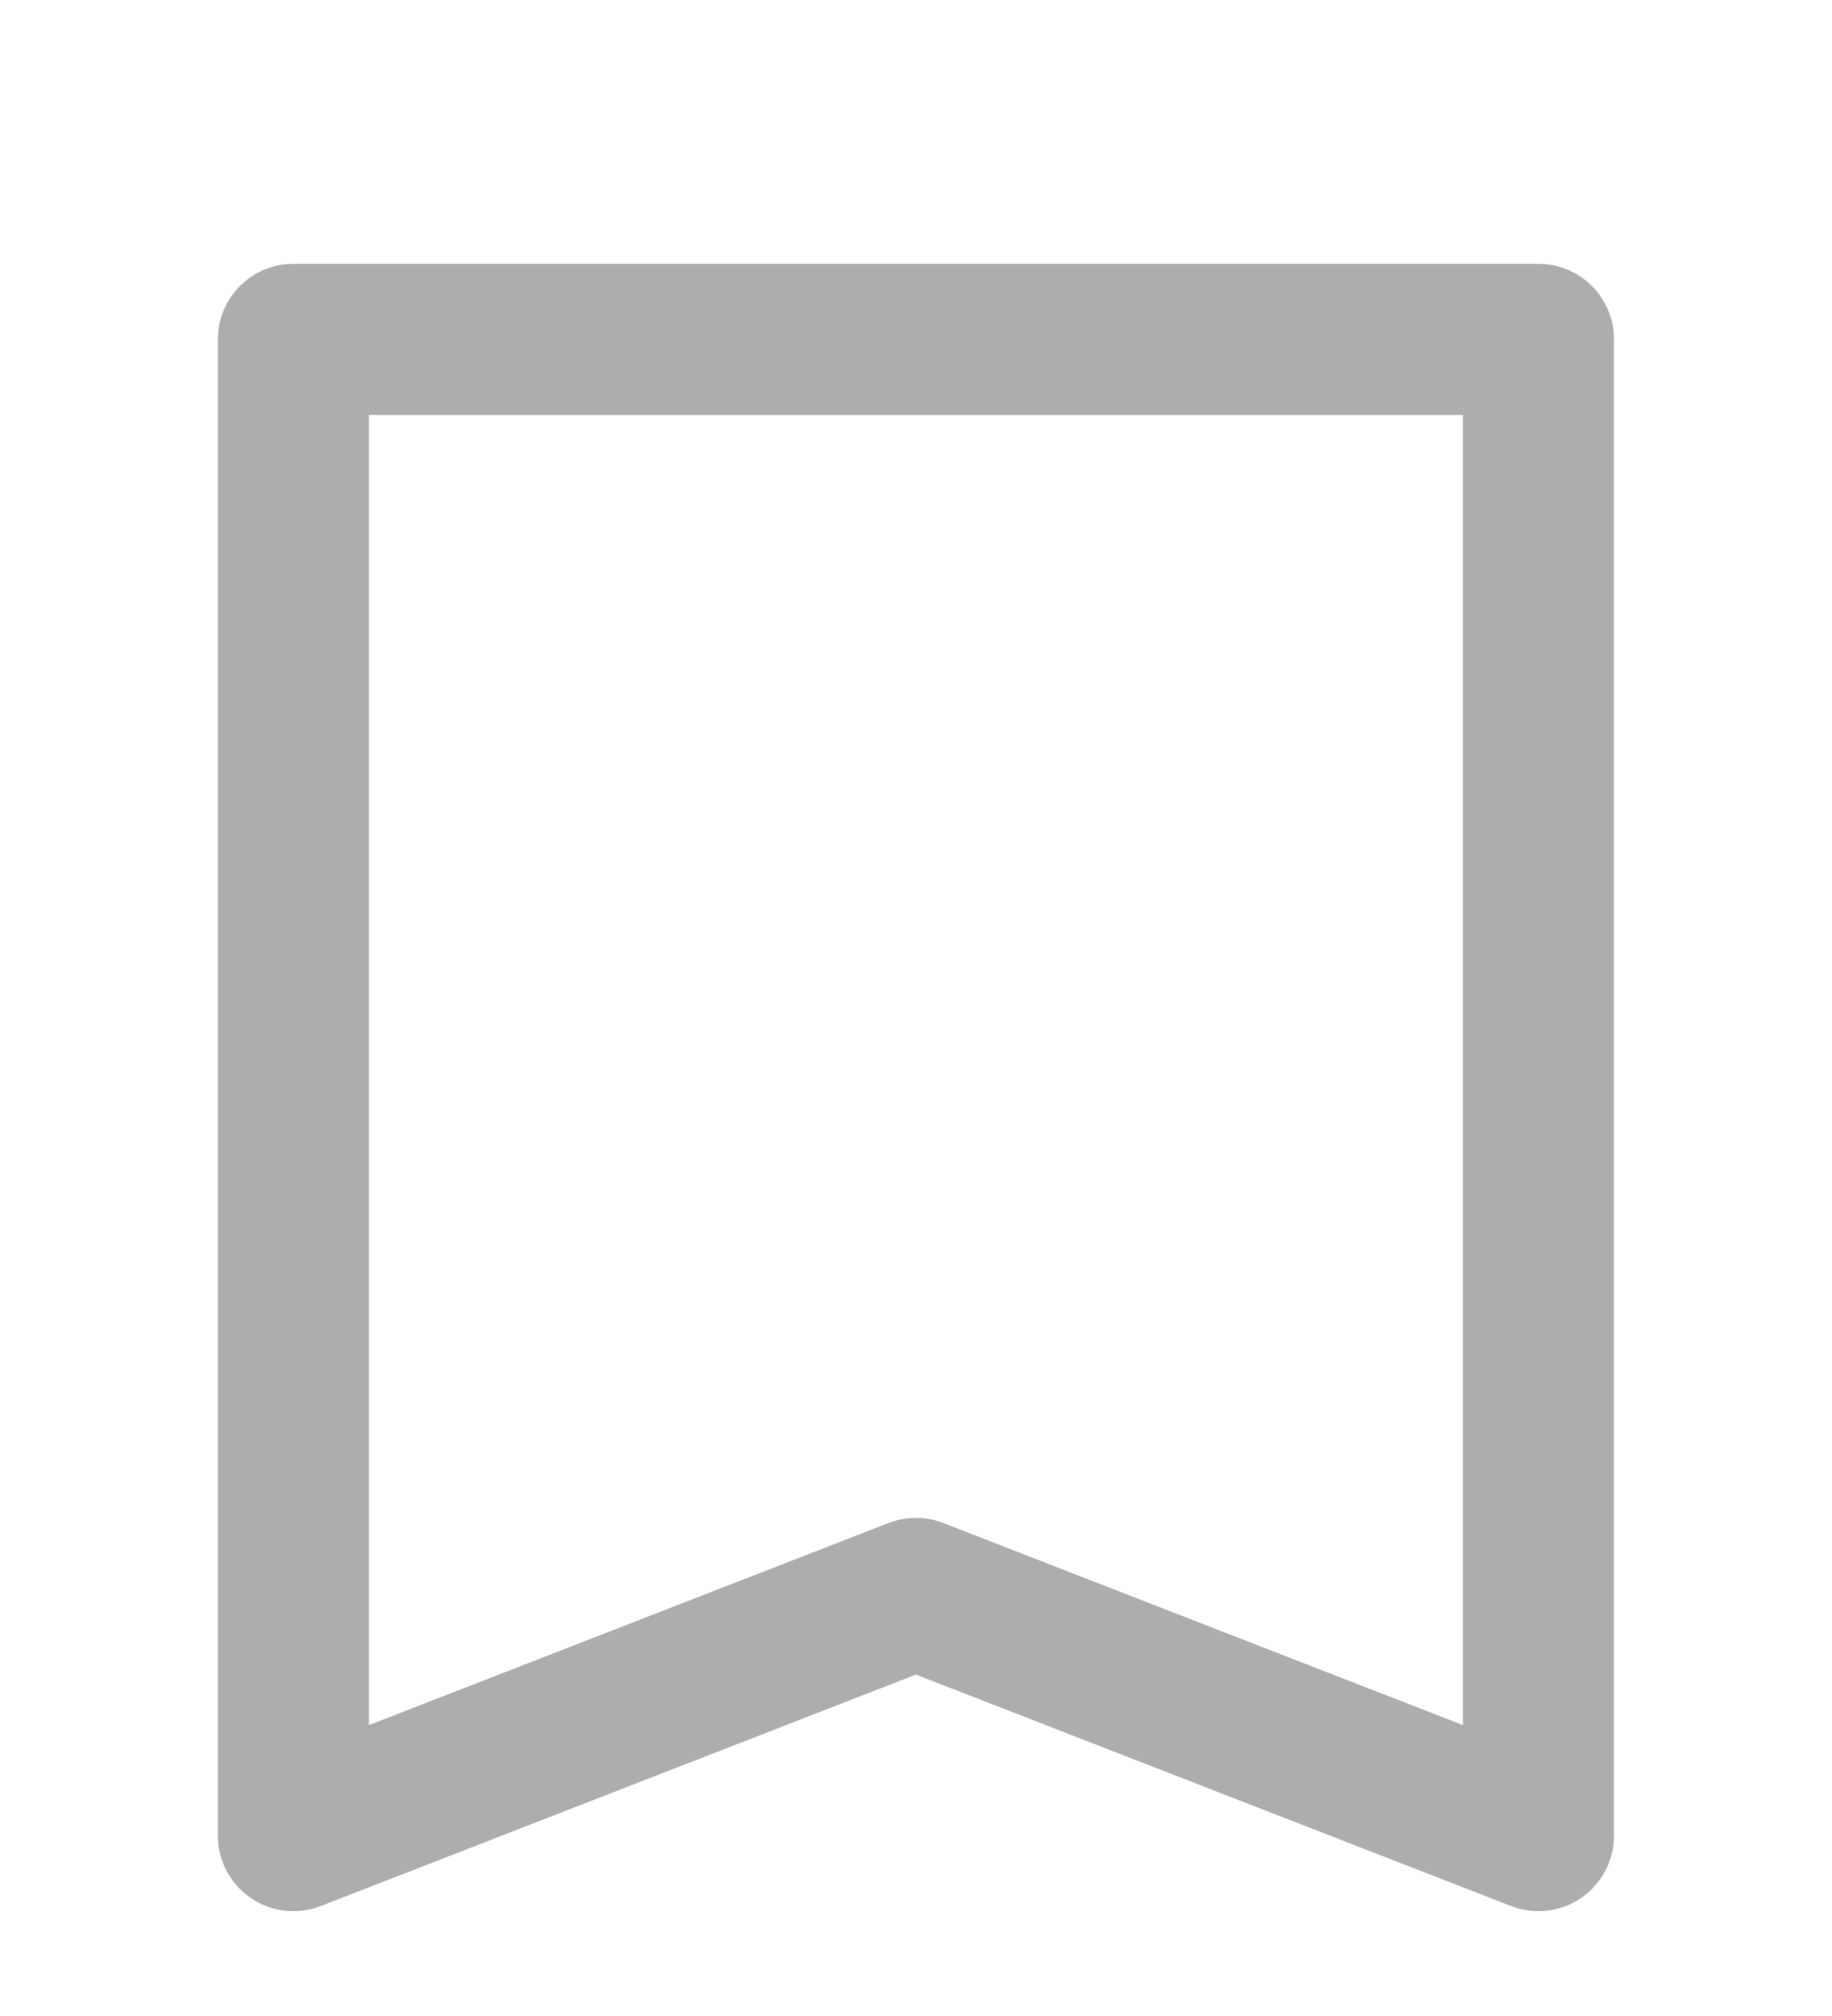 <svg width="20" height="22" viewBox="0 0 20 22" fill="none" xmlns="http://www.w3.org/2000/svg">
<path d="M16.795 20.031L9.999 17.389L3.203 20.031V3.704H16.795V20.031Z" stroke="#ADADAD" stroke-width="1.65" stroke-linejoin="round"/>
</svg>
